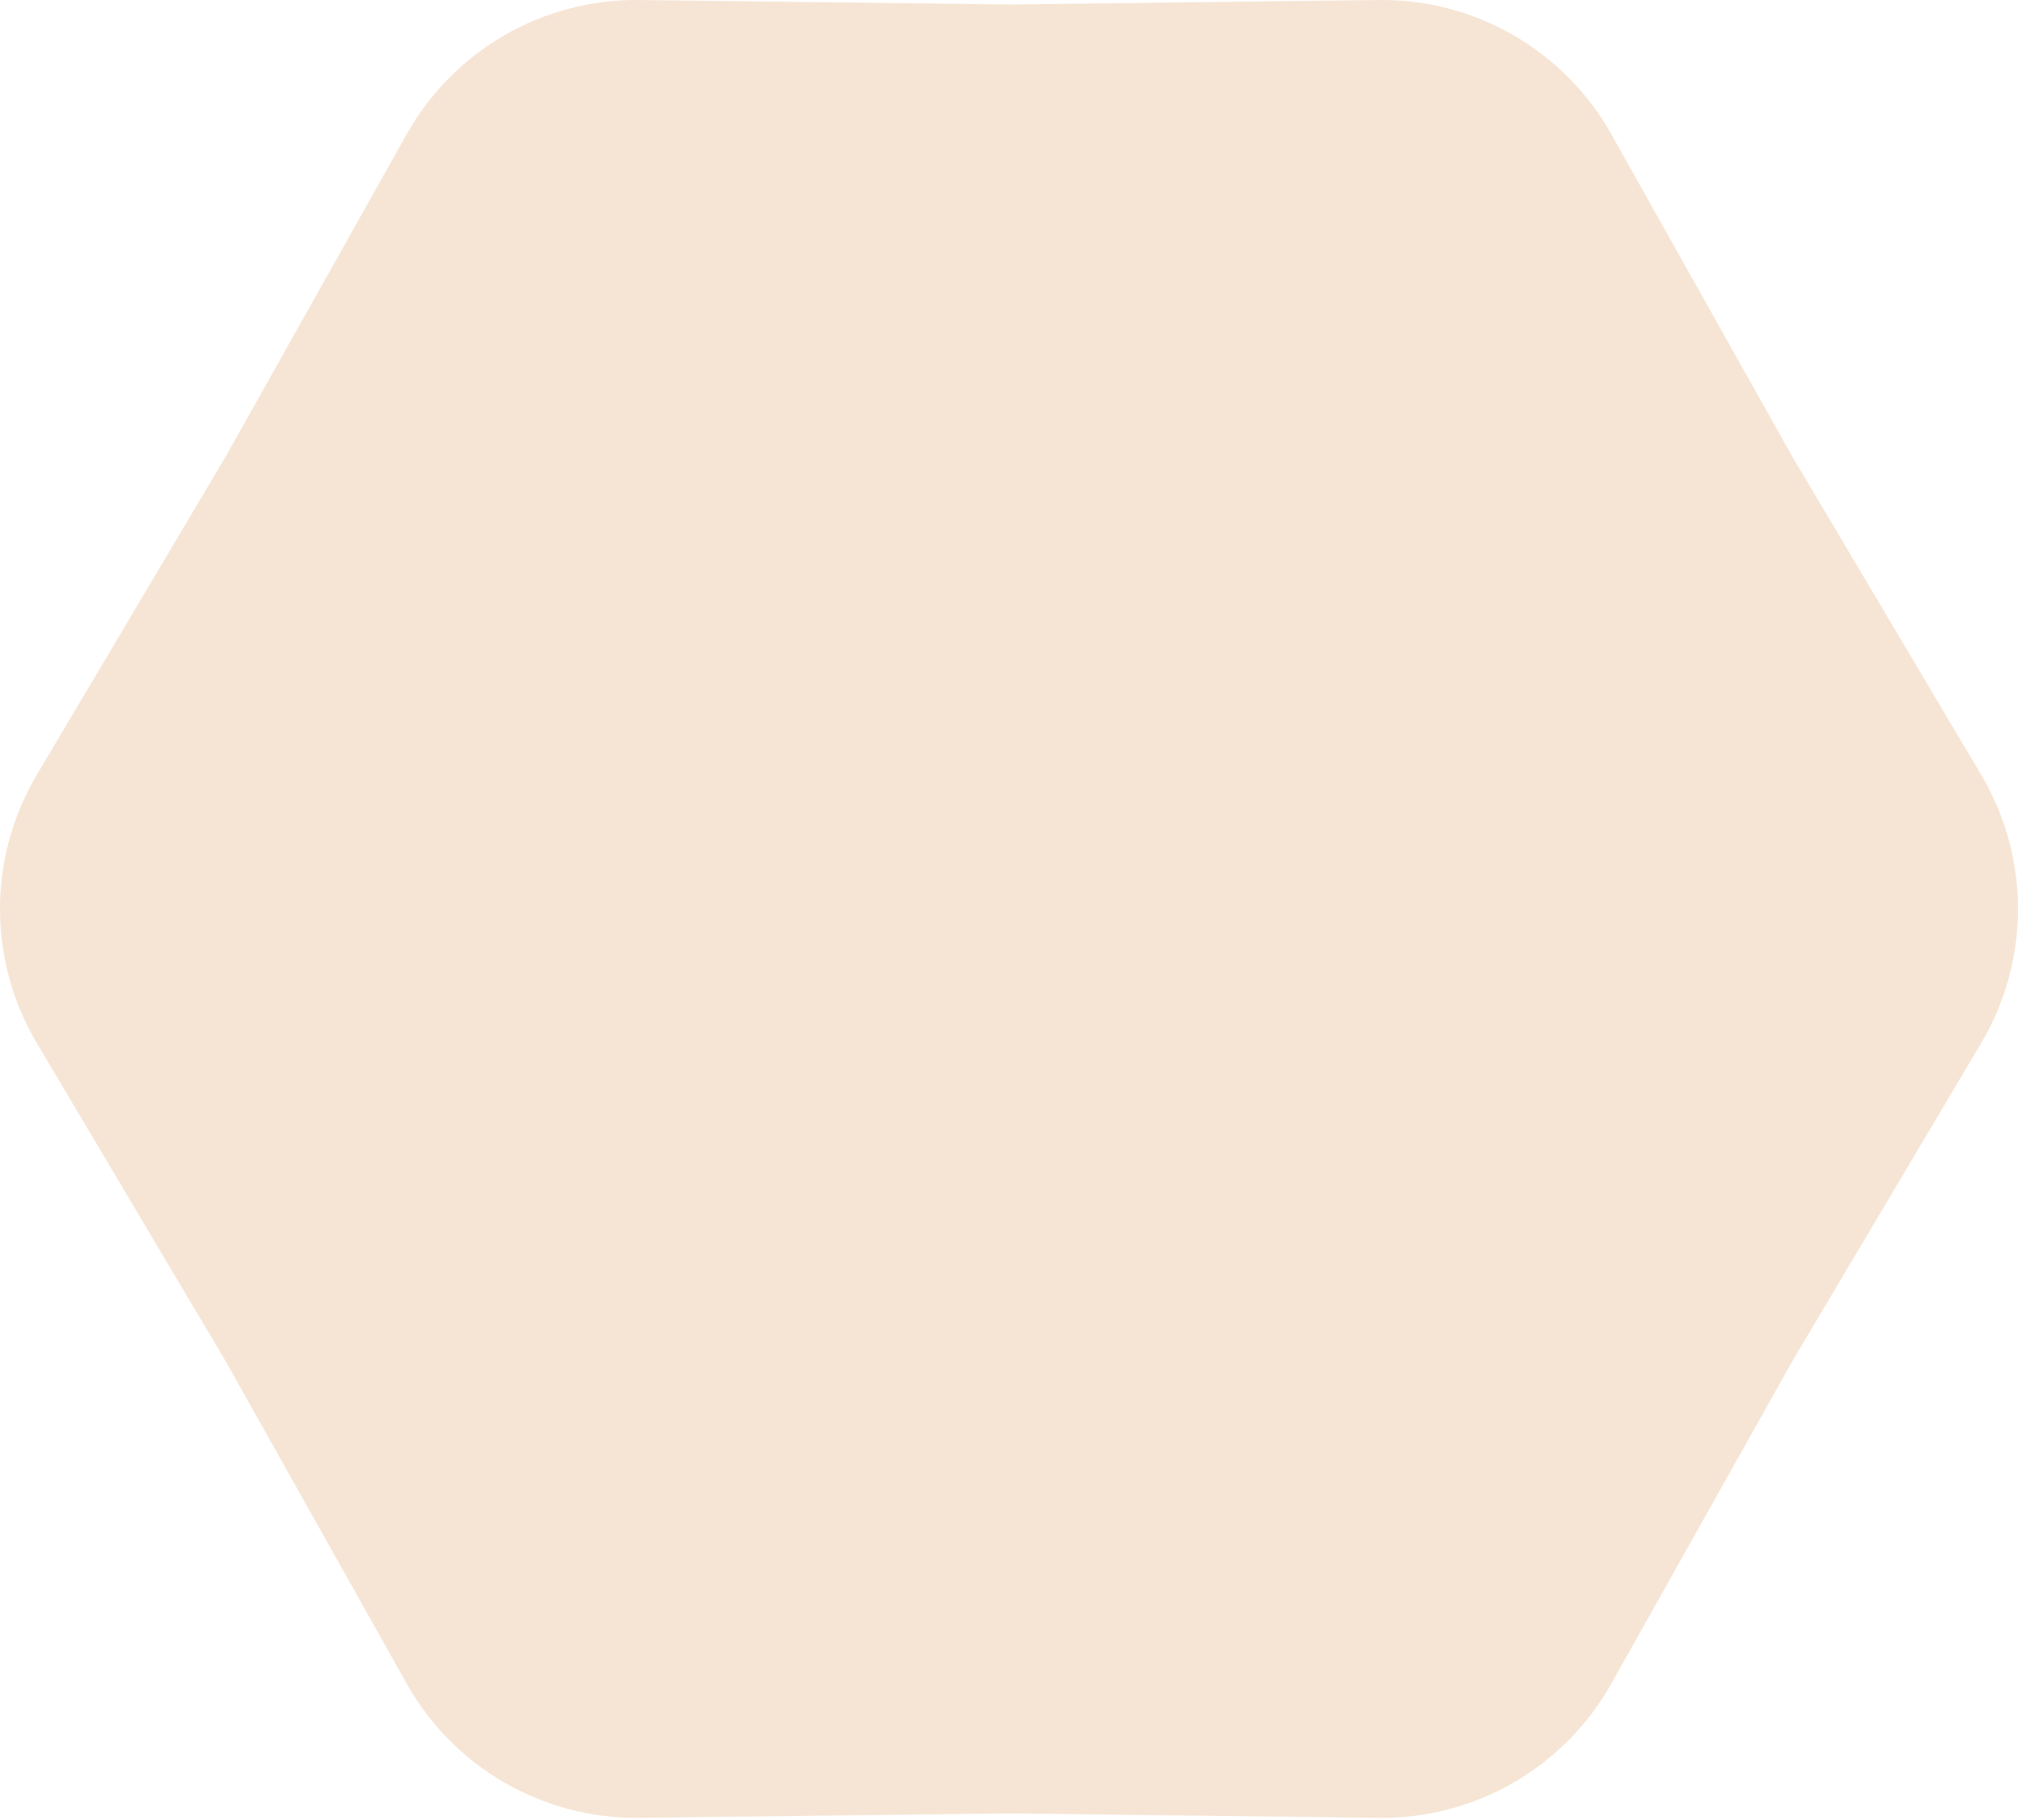 <svg width="337" height="304" viewBox="0 0 337 304" fill="none" xmlns="http://www.w3.org/2000/svg">
<path opacity="0.2" d="M230.264 0.003C246.33 -0.19 261.22 8.406 269.085 22.416L299.323 76.278L330.849 129.395C339.05 143.212 339.05 160.405 330.849 174.222L299.323 227.339L269.085 281.201C261.22 295.211 246.33 303.807 230.264 303.614L168.5 302.87L106.736 303.614C90.669 303.807 75.78 295.211 67.915 281.201L37.677 227.339L6.151 174.222C-2.05 160.405 -2.05 143.212 6.151 129.395L37.677 76.278L67.915 22.416C75.78 8.406 90.669 -0.19 106.736 0.003L168.5 0.748L230.264 0.003Z" fill="#D37E2D"/>
</svg>
